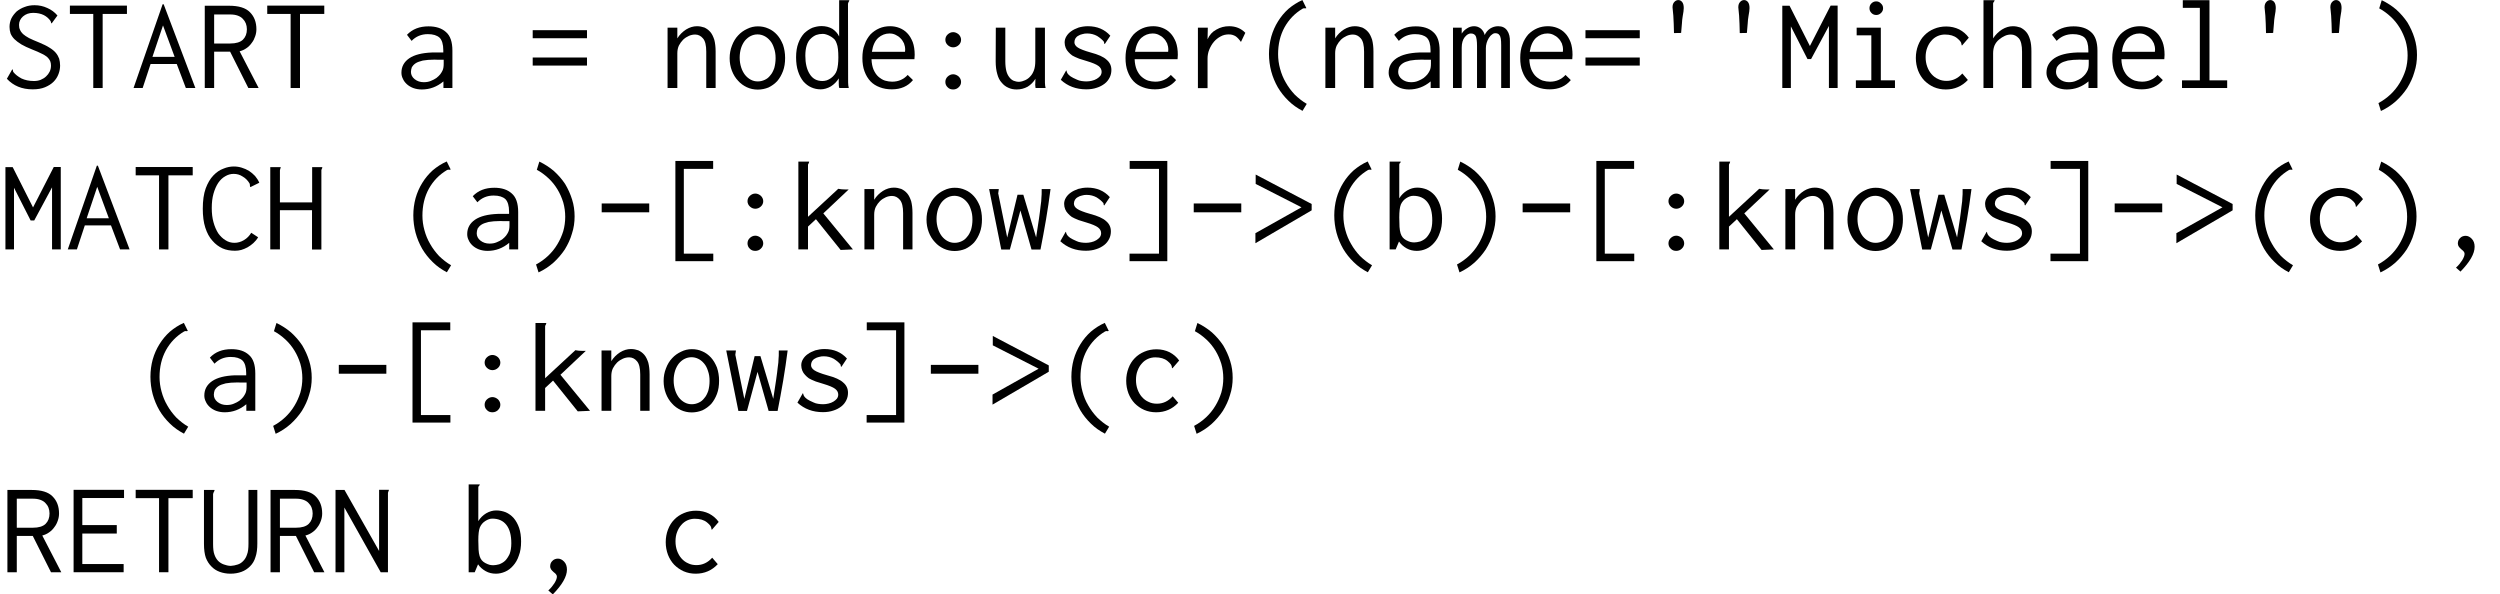 <?xml version='1.0' encoding='UTF-8'?>
<!-- This file was generated by dvisvgm 1.15.1 -->
<svg height='60.517pt' version='1.1' viewBox='-18.202 15.673 169.741 40.345' width='254.612pt' xmlns='http://www.w3.org/2000/svg' xmlns:xlink='http://www.w3.org/1999/xlink'>
<defs>
<path d='M2.609 -5.425C2.609 -5.613 2.573 -5.747 2.502 -5.837S2.34 -5.972 2.242 -5.972S2.053 -5.936 1.973 -5.846C1.892 -5.765 1.847 -5.649 1.847 -5.478C1.847 -5.425 1.865 -5.236 1.901 -4.914C1.91 -4.752 1.919 -4.573 1.928 -4.367L1.946 -3.73L2.43 -3.739L2.484 -4.367C2.493 -4.555 2.511 -4.716 2.537 -4.869C2.555 -5.012 2.573 -5.12 2.591 -5.2C2.6 -5.29 2.609 -5.362 2.609 -5.425Z' id='g0-39'/>
<path d='M3.712 -5.407C3.721 -5.407 3.748 -5.416 3.784 -5.425L3.515 -5.972C3.165 -5.819 2.851 -5.613 2.564 -5.371C2.295 -5.129 2.053 -4.842 1.856 -4.519C1.659 -4.205 1.506 -3.856 1.399 -3.479C1.3 -3.111 1.246 -2.717 1.246 -2.313S1.3 -1.506 1.399 -1.13C1.506 -0.735 1.659 -0.377 1.847 -0.045C2.044 0.287 2.286 0.592 2.564 0.861C2.842 1.139 3.165 1.363 3.524 1.551L3.811 1.076C3.515 0.906 3.246 0.69 2.995 0.448C2.762 0.197 2.555 -0.072 2.385 -0.377C2.215 -0.664 2.089 -0.977 2 -1.309C1.91 -1.632 1.865 -1.964 1.865 -2.295C1.865 -2.977 2.008 -3.587 2.304 -4.125C2.6 -4.654 3.004 -5.075 3.533 -5.389C3.569 -5.407 3.596 -5.416 3.613 -5.416L3.712 -5.407Z' id='g1-40'/>
<path d='M0.699 -5.407C0.986 -5.254 1.246 -5.057 1.488 -4.833S1.928 -4.358 2.098 -4.08S2.394 -3.506 2.493 -3.192C2.582 -2.878 2.627 -2.546 2.627 -2.215S2.582 -1.551 2.493 -1.237C2.394 -0.924 2.26 -0.619 2.089 -0.341C1.919 -0.054 1.704 0.206 1.47 0.43C1.219 0.664 0.95 0.861 0.646 1.022L0.816 1.56C1.184 1.39 1.524 1.166 1.829 0.897C2.125 0.628 2.385 0.323 2.6 0C2.806 -0.341 2.977 -0.69 3.084 -1.076C3.21 -1.453 3.264 -1.838 3.264 -2.242C3.264 -2.636 3.21 -3.022 3.093 -3.389C2.977 -3.766 2.815 -4.116 2.618 -4.447C2.403 -4.77 2.152 -5.057 1.856 -5.326C1.56 -5.577 1.228 -5.792 0.87 -5.963L0.699 -5.407Z' id='g1-41'/>
<path d='M2.744 -0.179C2.744 -0.403 2.681 -0.583 2.555 -0.717S2.286 -0.924 2.134 -0.924S1.847 -0.87 1.757 -0.771C1.65 -0.672 1.605 -0.547 1.605 -0.395C1.605 -0.314 1.632 -0.251 1.677 -0.179C1.722 -0.126 1.775 -0.063 1.829 -0.018C1.892 0.027 1.946 0.081 1.991 0.126C2.035 0.179 2.062 0.233 2.062 0.296C2.062 0.412 2.008 0.556 1.901 0.735C1.784 0.915 1.65 1.085 1.479 1.237L1.784 1.506C2.421 0.852 2.744 0.296 2.744 -0.179Z' id='g1-44'/>
<path d='M0.637 -3.12V-2.52H3.865V-3.12H0.637Z' id='g1-45'/>
<path d='M2.511 -3.64C2.394 -3.739 2.268 -3.793 2.134 -3.793S1.874 -3.739 1.766 -3.64S1.605 -3.416 1.605 -3.273C1.605 -3.138 1.659 -3.013 1.766 -2.914S2 -2.762 2.134 -2.762C2.277 -2.762 2.403 -2.815 2.511 -2.914S2.672 -3.138 2.672 -3.273S2.618 -3.533 2.511 -3.64ZM2.511 -0.78C2.394 -0.879 2.268 -0.933 2.134 -0.933S1.874 -0.879 1.766 -0.78S1.605 -0.556 1.605 -0.412S1.659 -0.143 1.757 -0.054C1.856 0.054 1.982 0.099 2.134 0.099S2.412 0.045 2.511 -0.054C2.618 -0.152 2.672 -0.278 2.672 -0.412S2.618 -0.672 2.511 -0.78Z' id='g1-58'/>
<path d='M0.403 -3.927V-3.38H4.089V-3.927H0.403ZM0.403 -2.071V-1.524H4.089V-2.071H0.403Z' id='g1-61'/>
<path d='M0.377 -4.447L3.488 -2.86L0.359 -1.103V-0.421L4.178 -2.654V-3.084L0.377 -5.084V-4.447Z' id='g1-62'/>
<path d='M0.134 0H0.753L1.291 -1.632H3.067L3.685 0H4.331L2.179 -5.685H2.107L0.134 0ZM2.923 -2.116H1.417L2.134 -4.25L2.923 -2.116Z' id='g1-65'/>
<path d='M3.569 -4.322C3.569 -4.277 3.578 -4.25 3.604 -4.232L4.205 -4.528C4.133 -4.698 4.035 -4.842 3.918 -4.985C3.802 -5.111 3.658 -5.227 3.515 -5.326C3.353 -5.425 3.192 -5.496 3.013 -5.55C2.842 -5.604 2.663 -5.631 2.475 -5.631C2.251 -5.631 2.008 -5.586 1.775 -5.487C1.524 -5.398 1.3 -5.245 1.085 -5.021S0.699 -4.501 0.565 -4.142C0.43 -3.766 0.368 -3.309 0.368 -2.762C0.368 -2.268 0.421 -1.838 0.538 -1.479S0.807 -0.825 1.022 -0.592C1.219 -0.359 1.453 -0.188 1.704 -0.072C1.946 0.036 2.233 0.09 2.555 0.09C2.699 0.09 2.842 0.072 2.977 0.036C3.12 -0.009 3.264 -0.063 3.407 -0.143C3.542 -0.224 3.676 -0.314 3.802 -0.43S4.035 -0.672 4.125 -0.825L3.658 -1.13C3.533 -0.924 3.371 -0.753 3.156 -0.628C2.959 -0.511 2.744 -0.448 2.52 -0.448C2.304 -0.448 2.098 -0.502 1.919 -0.619C1.722 -0.735 1.56 -0.897 1.417 -1.094C1.282 -1.309 1.175 -1.551 1.094 -1.847C1.013 -2.134 0.977 -2.457 0.977 -2.806C0.977 -3.174 1.013 -3.497 1.094 -3.784S1.282 -4.313 1.417 -4.519C1.551 -4.716 1.713 -4.869 1.892 -4.967C2.071 -5.075 2.26 -5.129 2.466 -5.129C2.681 -5.129 2.887 -5.075 3.075 -4.949C3.264 -4.842 3.425 -4.68 3.542 -4.483C3.56 -4.447 3.569 -4.394 3.569 -4.322Z' id='g1-67'/>
<path d='M0.529 -5.595V0H3.927V-0.556H1.121V-2.627H3.461V-3.201H1.121V-5.039H3.954V-5.595H0.529Z' id='g1-69'/>
<path d='M0.484 -5.586V0H1.139V-2.663H3.318V0.009H3.954V-5.389C3.963 -5.425 3.972 -5.452 3.99 -5.487C4.008 -5.505 4.017 -5.532 4.017 -5.559C4.017 -5.568 4.017 -5.577 4.008 -5.586H3.327V-3.192H1.139V-5.371C1.148 -5.416 1.157 -5.461 1.166 -5.487C1.184 -5.514 1.193 -5.541 1.193 -5.559C1.193 -5.568 1.193 -5.577 1.184 -5.586H0.484Z' id='g1-72'/>
<path d='M0.368 -5.586V0H0.95V-4.187L2.08 -1.964H2.322L3.533 -4.214V0H4.125V-5.595H3.649L2.242 -2.851L0.861 -5.586H0.368Z' id='g1-77'/>
<path d='M0.448 0H1.049V-4.394L3.515 0H4.008V-5.353C4.008 -5.398 4.017 -5.434 4.035 -5.478C4.062 -5.523 4.071 -5.559 4.071 -5.595H3.407V-1.444L1.058 -5.586H0.448V0Z' id='g1-78'/>
<path d='M0.502 -5.586V0H1.139V-2.466H2.224L3.461 0H4.16L2.869 -2.493C3.04 -2.537 3.201 -2.609 3.335 -2.708C3.479 -2.806 3.604 -2.932 3.694 -3.067C3.802 -3.201 3.873 -3.353 3.927 -3.515C3.981 -3.667 4.008 -3.829 4.008 -3.99C4.008 -4.465 3.865 -4.851 3.569 -5.147C3.282 -5.443 2.806 -5.586 2.152 -5.586H0.502ZM1.139 -4.994H2.224C2.43 -4.994 2.6 -4.967 2.744 -4.914S3.004 -4.788 3.084 -4.698C3.174 -4.609 3.246 -4.501 3.291 -4.385S3.362 -4.133 3.362 -3.99C3.362 -3.694 3.273 -3.461 3.093 -3.282C2.914 -3.111 2.627 -3.022 2.224 -3.022H1.139V-4.994Z' id='g1-82'/>
<path d='M3.9 -4.923C3.712 -5.147 3.479 -5.317 3.21 -5.434C2.941 -5.559 2.654 -5.622 2.349 -5.622C2.107 -5.622 1.883 -5.586 1.677 -5.505C1.47 -5.434 1.291 -5.326 1.13 -5.2C0.986 -5.057 0.861 -4.905 0.771 -4.725C0.69 -4.546 0.646 -4.358 0.646 -4.151C0.646 -3.99 0.672 -3.838 0.717 -3.703C0.771 -3.569 0.861 -3.434 0.977 -3.318S1.255 -3.084 1.453 -2.959C1.641 -2.851 1.883 -2.735 2.179 -2.618C2.448 -2.511 2.663 -2.421 2.833 -2.331C2.995 -2.26 3.12 -2.17 3.21 -2.098C3.3 -2.008 3.362 -1.928 3.407 -1.829C3.443 -1.739 3.461 -1.641 3.461 -1.524C3.461 -1.381 3.434 -1.246 3.371 -1.112C3.309 -0.986 3.228 -0.879 3.129 -0.789C3.031 -0.69 2.905 -0.619 2.762 -0.556C2.627 -0.502 2.475 -0.475 2.304 -0.475C1.973 -0.475 1.695 -0.538 1.462 -0.646C1.228 -0.771 1.04 -0.915 0.906 -1.085C0.888 -1.112 0.879 -1.139 0.879 -1.184S0.861 -1.255 0.834 -1.273L0.466 -0.628C0.906 -0.152 1.488 0.09 2.215 0.09C2.546 0.09 2.824 0.045 3.058 -0.054S3.479 -0.269 3.64 -0.43C3.784 -0.574 3.9 -0.753 3.972 -0.95C4.044 -1.139 4.08 -1.336 4.08 -1.524C4.08 -1.695 4.053 -1.856 4.017 -1.991C3.963 -2.134 3.891 -2.268 3.784 -2.394S3.533 -2.636 3.353 -2.744C3.174 -2.86 2.95 -2.968 2.672 -3.084C2.385 -3.201 2.152 -3.3 1.973 -3.389C1.793 -3.488 1.659 -3.578 1.56 -3.667C1.47 -3.757 1.399 -3.847 1.363 -3.945C1.309 -4.044 1.291 -4.151 1.291 -4.286C1.291 -4.51 1.381 -4.698 1.56 -4.86C1.748 -5.021 1.973 -5.102 2.251 -5.102C2.537 -5.102 2.78 -5.048 2.977 -4.949C3.165 -4.851 3.318 -4.716 3.434 -4.546C3.443 -4.528 3.452 -4.501 3.461 -4.465C3.461 -4.42 3.479 -4.394 3.506 -4.385L3.9 -4.923Z' id='g1-83'/>
<path d='M0.278 -5.595V-5.03H1.865V0H2.502V-5.03H4.151V-5.595H0.278Z' id='g1-84'/>
<path d='M0.448 -5.586V-1.928C0.448 -1.533 0.493 -1.219 0.574 -0.986C0.664 -0.753 0.789 -0.556 0.95 -0.395C1.103 -0.233 1.291 -0.108 1.515 -0.027S1.982 0.099 2.251 0.099C2.529 0.099 2.771 0.054 2.995 -0.027S3.407 -0.233 3.578 -0.403S3.873 -0.78 3.945 -1.031C4.035 -1.282 4.071 -1.587 4.071 -1.955V-5.586H3.47V-1.946C3.47 -1.623 3.443 -1.372 3.371 -1.201C3.318 -1.031 3.228 -0.879 3.12 -0.771C3.004 -0.646 2.878 -0.565 2.726 -0.52C2.582 -0.475 2.43 -0.439 2.26 -0.43C2.089 -0.439 1.937 -0.475 1.793 -0.529C1.641 -0.583 1.515 -0.664 1.408 -0.771C1.3 -0.888 1.219 -1.022 1.157 -1.201C1.094 -1.363 1.067 -1.605 1.067 -1.919V-5.299C1.076 -5.362 1.094 -5.416 1.13 -5.469C1.148 -5.505 1.166 -5.541 1.166 -5.568C1.166 -5.577 1.166 -5.586 1.157 -5.586H0.448Z' id='g1-85'/>
<path d='M1.175 -6.007V0.798H3.748V0.287H1.748V-5.469H3.739V-6.007H1.175Z' id='g1-91'/>
<path d='M3.309 -6.007H0.753V-5.469H2.744V0.287H0.744V0.798H3.309V-6.007Z' id='g1-93'/>
<path d='M0.816 -3.613L1.13 -3.201C1.426 -3.506 1.793 -3.658 2.233 -3.658C2.591 -3.658 2.851 -3.578 3.031 -3.416C3.192 -3.255 3.282 -2.968 3.282 -2.564V-2.412H2.511C1.838 -2.385 1.327 -2.26 0.968 -2.017C0.619 -1.775 0.439 -1.453 0.439 -1.04C0.439 -0.906 0.466 -0.762 0.538 -0.628C0.592 -0.493 0.69 -0.368 0.807 -0.26S1.076 -0.063 1.237 0C1.417 0.063 1.605 0.099 1.82 0.099C2.367 0.099 2.851 -0.081 3.291 -0.448V0H3.9V-2.537C3.9 -3.129 3.757 -3.551 3.461 -3.802C3.174 -4.062 2.78 -4.187 2.277 -4.187C1.668 -4.187 1.184 -3.999 0.816 -3.613ZM3.309 -1.919V-1.65C3.309 -1.444 3.282 -1.282 3.219 -1.166C3.192 -1.103 3.138 -1.022 3.075 -0.933C3.013 -0.852 2.923 -0.771 2.815 -0.681C2.708 -0.61 2.582 -0.538 2.439 -0.484C2.295 -0.421 2.134 -0.395 1.955 -0.395C1.713 -0.395 1.506 -0.466 1.336 -0.601S1.085 -0.906 1.085 -1.094C1.085 -1.21 1.112 -1.309 1.148 -1.417C1.201 -1.506 1.282 -1.596 1.399 -1.677S1.686 -1.811 1.892 -1.865C2.098 -1.901 2.367 -1.928 2.699 -1.928C2.771 -1.928 2.842 -1.928 2.923 -1.919H3.156H3.309Z' id='g1-97'/>
<path d='M0.538 -5.963V0H0.95L1.175 -0.538C1.309 -0.341 1.488 -0.188 1.695 -0.072S2.134 0.099 2.385 0.099C2.6 0.099 2.806 0.054 3.013 -0.036S3.398 -0.26 3.56 -0.448C3.721 -0.628 3.856 -0.852 3.945 -1.13C4.053 -1.399 4.098 -1.722 4.098 -2.089C4.098 -2.439 4.053 -2.753 3.963 -3.013S3.748 -3.497 3.596 -3.676C3.443 -3.847 3.264 -3.981 3.058 -4.071C2.851 -4.151 2.636 -4.196 2.412 -4.196C2.179 -4.196 1.955 -4.133 1.722 -3.999C1.506 -3.865 1.327 -3.694 1.193 -3.47V-5.765C1.193 -5.801 1.21 -5.828 1.237 -5.864C1.273 -5.882 1.291 -5.918 1.291 -5.945V-5.963H0.538ZM1.659 -0.628C1.56 -0.681 1.488 -0.744 1.426 -0.816S1.318 -0.986 1.282 -1.094C1.246 -1.219 1.219 -1.363 1.21 -1.533S1.193 -1.919 1.193 -2.17C1.193 -2.573 1.228 -2.869 1.3 -3.049C1.381 -3.228 1.497 -3.371 1.668 -3.479S1.991 -3.64 2.143 -3.64C2.564 -3.64 2.878 -3.497 3.102 -3.21S3.434 -2.511 3.434 -1.964C3.434 -1.668 3.389 -1.426 3.318 -1.237C3.228 -1.049 3.129 -0.897 3.013 -0.78C2.887 -0.664 2.753 -0.592 2.609 -0.538C2.466 -0.502 2.331 -0.475 2.215 -0.475C2.134 -0.475 2.053 -0.484 1.964 -0.502C1.874 -0.529 1.775 -0.565 1.659 -0.628Z' id='g1-98'/>
<path d='M4.098 -3.416C3.927 -3.658 3.712 -3.838 3.443 -3.981C3.183 -4.107 2.887 -4.178 2.564 -4.178C2.268 -4.178 1.991 -4.125 1.739 -4.017C1.479 -3.909 1.264 -3.766 1.076 -3.569C0.897 -3.389 0.753 -3.156 0.655 -2.896S0.502 -2.349 0.502 -2.044C0.502 -1.731 0.556 -1.453 0.655 -1.184C0.753 -0.933 0.897 -0.699 1.076 -0.511C1.264 -0.323 1.479 -0.17 1.722 -0.063C1.973 0.045 2.242 0.099 2.537 0.099C3.129 0.099 3.631 -0.117 4.035 -0.547L3.658 -0.986C3.362 -0.655 3.004 -0.484 2.591 -0.484C2.385 -0.484 2.188 -0.52 2.017 -0.61C1.847 -0.681 1.695 -0.798 1.569 -0.941S1.345 -1.255 1.273 -1.453S1.166 -1.865 1.166 -2.098S1.201 -2.546 1.273 -2.726C1.345 -2.923 1.444 -3.084 1.56 -3.21C1.677 -3.353 1.82 -3.452 1.973 -3.524C2.134 -3.596 2.304 -3.631 2.475 -3.631C2.824 -3.631 3.102 -3.551 3.309 -3.38C3.416 -3.291 3.488 -3.219 3.524 -3.165S3.587 -3.067 3.587 -3.031C3.604 -2.995 3.604 -2.968 3.604 -2.941C3.596 -2.923 3.613 -2.905 3.64 -2.887L4.098 -3.416Z' id='g1-99'/>
<path d='M3.327 -3.497C3.228 -3.712 3.067 -3.882 2.869 -4.017C2.654 -4.142 2.412 -4.205 2.125 -4.205C1.919 -4.205 1.713 -4.16 1.506 -4.089C1.3 -3.999 1.121 -3.873 0.95 -3.712C0.789 -3.533 0.655 -3.318 0.556 -3.049C0.457 -2.789 0.403 -2.466 0.403 -2.089C0.403 -1.722 0.448 -1.399 0.538 -1.13C0.628 -0.852 0.753 -0.628 0.897 -0.448C1.058 -0.269 1.228 -0.134 1.435 -0.045C1.632 0.045 1.847 0.09 2.071 0.09C2.304 0.09 2.537 0.018 2.762 -0.108C2.986 -0.251 3.165 -0.43 3.3 -0.655V-0.305C3.3 -0.17 3.309 -0.072 3.335 0H3.981C3.954 -0.108 3.936 -0.233 3.936 -0.377L3.927 -5.712C3.927 -5.756 3.945 -5.792 3.972 -5.846C3.999 -5.882 4.017 -5.927 4.017 -5.963H3.327V-3.497ZM1.417 -3.371C1.533 -3.479 1.659 -3.56 1.775 -3.604C1.901 -3.649 2.053 -3.676 2.224 -3.676C2.304 -3.676 2.394 -3.658 2.493 -3.622C2.582 -3.596 2.681 -3.542 2.789 -3.479C2.878 -3.425 2.95 -3.362 3.013 -3.3C3.075 -3.228 3.12 -3.138 3.156 -3.031C3.201 -2.923 3.228 -2.798 3.246 -2.636C3.264 -2.493 3.273 -2.295 3.273 -2.071C3.273 -1.713 3.237 -1.426 3.174 -1.21C3.138 -1.094 3.084 -0.995 3.013 -0.906S2.86 -0.735 2.771 -0.672S2.582 -0.556 2.484 -0.52C2.385 -0.493 2.286 -0.475 2.197 -0.475C1.811 -0.475 1.524 -0.628 1.327 -0.95C1.13 -1.255 1.031 -1.677 1.031 -2.188C1.031 -2.744 1.157 -3.138 1.417 -3.371Z' id='g1-100'/>
<path d='M2.322 -4.196C2.062 -4.196 1.811 -4.151 1.587 -4.053S1.166 -3.82 0.986 -3.64C0.825 -3.452 0.681 -3.228 0.592 -2.959C0.484 -2.69 0.439 -2.385 0.439 -2.035C0.439 -1.695 0.484 -1.39 0.583 -1.13C0.681 -0.861 0.816 -0.637 0.986 -0.457S1.372 -0.143 1.614 -0.054C1.865 0.045 2.143 0.09 2.439 0.09C3.049 0.09 3.524 -0.117 3.873 -0.538L3.515 -0.888C3.237 -0.583 2.878 -0.43 2.457 -0.43C2.295 -0.43 2.134 -0.457 1.973 -0.502C1.811 -0.556 1.668 -0.646 1.533 -0.762S1.291 -1.04 1.201 -1.237C1.121 -1.426 1.067 -1.668 1.058 -1.955H3.972C3.981 -2 3.981 -2.053 3.981 -2.098C3.99 -2.152 3.99 -2.206 3.99 -2.251C3.99 -2.582 3.945 -2.878 3.856 -3.12C3.757 -3.362 3.64 -3.569 3.479 -3.73C3.335 -3.882 3.156 -3.999 2.95 -4.08S2.537 -4.196 2.322 -4.196ZM1.085 -2.457C1.148 -2.887 1.291 -3.201 1.515 -3.407C1.739 -3.604 2 -3.703 2.277 -3.703C2.43 -3.703 2.564 -3.676 2.69 -3.613C2.824 -3.551 2.932 -3.479 3.031 -3.371C3.129 -3.282 3.201 -3.156 3.264 -3.031C3.318 -2.887 3.344 -2.753 3.344 -2.6C3.344 -2.573 3.344 -2.546 3.335 -2.529V-2.457H1.085Z' id='g1-101'/>
<path d='M0.628 0H1.282V-2.358C1.282 -2.564 1.318 -2.744 1.381 -2.896C1.453 -3.049 1.551 -3.183 1.686 -3.291C1.811 -3.398 1.946 -3.479 2.08 -3.542S2.358 -3.631 2.493 -3.631C2.699 -3.631 2.878 -3.542 3.031 -3.371C3.174 -3.201 3.246 -2.896 3.246 -2.466V0H3.882V-2.484C3.882 -2.798 3.856 -3.058 3.793 -3.273S3.649 -3.667 3.533 -3.802S3.282 -4.035 3.138 -4.107C2.977 -4.16 2.815 -4.196 2.627 -4.196C2.376 -4.196 2.134 -4.125 1.883 -3.972C1.65 -3.82 1.444 -3.622 1.282 -3.371V-5.747C1.291 -5.792 1.309 -5.837 1.345 -5.864C1.363 -5.9 1.381 -5.927 1.381 -5.945V-5.954C1.372 -5.954 1.372 -5.954 1.372 -5.963H0.628V0Z' id='g1-104'/>
<path d='M0.95 -4.098V-3.578H1.946V-0.52H0.897V0H3.551V-0.52H2.591V-4.098H0.95ZM1.955 -5.747C1.865 -5.658 1.82 -5.55 1.82 -5.416C1.82 -5.29 1.865 -5.183 1.955 -5.093S2.152 -4.958 2.277 -4.958S2.511 -5.003 2.6 -5.093C2.699 -5.183 2.744 -5.29 2.744 -5.416S2.699 -5.649 2.6 -5.738C2.511 -5.837 2.403 -5.882 2.277 -5.882S2.044 -5.837 1.955 -5.747Z' id='g1-105'/>
<path d='M0.592 -5.963V0H1.246V-1.551L1.784 -2.053L3.461 0.036L4.295 0L2.286 -2.448L4.008 -4.071H3.775C3.596 -4.071 3.434 -4.089 3.3 -4.116L1.246 -2.215V-5.73C1.246 -5.765 1.255 -5.801 1.291 -5.846C1.309 -5.891 1.327 -5.927 1.327 -5.963H0.592Z' id='g1-107'/>
<path d='M0.762 -5.963V-5.443H1.919V-0.52H0.708V0H3.775V-0.52H2.573V-5.963H0.762Z' id='g1-108'/>
<path d='M0.341 0H0.933V-2.735C0.933 -3.04 1.004 -3.282 1.13 -3.443C1.273 -3.622 1.408 -3.703 1.551 -3.703C1.704 -3.703 1.811 -3.649 1.883 -3.533C1.937 -3.416 1.973 -3.192 1.973 -2.851V0H2.573V-2.708C2.573 -2.824 2.591 -2.941 2.627 -3.067C2.663 -3.183 2.708 -3.291 2.771 -3.389S2.896 -3.569 2.977 -3.622C3.058 -3.694 3.129 -3.721 3.21 -3.721C3.273 -3.721 3.327 -3.712 3.371 -3.694C3.416 -3.685 3.452 -3.649 3.497 -3.587C3.542 -3.533 3.569 -3.452 3.587 -3.344S3.613 -3.093 3.613 -2.905V0H4.205V-3.147C4.214 -3.443 4.16 -3.694 4.026 -3.891C3.891 -4.098 3.685 -4.196 3.407 -4.196C3.21 -4.196 3.031 -4.142 2.86 -4.035C2.69 -3.918 2.573 -3.775 2.493 -3.596C2.457 -3.766 2.367 -3.909 2.242 -4.026C2.098 -4.142 1.946 -4.196 1.775 -4.196S1.453 -4.151 1.3 -4.053C1.148 -3.963 1.031 -3.847 0.933 -3.694V-4.098H0.341V0Z' id='g1-109'/>
<path d='M0.61 0H1.273V-2.358C1.273 -2.555 1.309 -2.735 1.381 -2.887C1.462 -3.04 1.56 -3.174 1.668 -3.282C1.793 -3.398 1.919 -3.479 2.062 -3.542S2.349 -3.631 2.484 -3.631C2.69 -3.631 2.869 -3.542 3.013 -3.371C3.165 -3.201 3.237 -2.896 3.237 -2.466V0H3.873V-2.484C3.873 -2.798 3.838 -3.058 3.784 -3.273C3.712 -3.488 3.631 -3.667 3.515 -3.802S3.264 -4.035 3.111 -4.107C2.959 -4.16 2.789 -4.196 2.609 -4.196C2.358 -4.196 2.116 -4.125 1.865 -3.972C1.632 -3.82 1.426 -3.622 1.273 -3.371V-4.098H0.61V0Z' id='g1-110'/>
<path d='M2.277 -4.187C2.026 -4.187 1.784 -4.133 1.551 -4.017C1.318 -3.909 1.112 -3.766 0.933 -3.569C0.762 -3.389 0.619 -3.156 0.52 -2.887C0.412 -2.618 0.359 -2.331 0.359 -2.026S0.412 -1.435 0.511 -1.175S0.753 -0.681 0.924 -0.502C1.094 -0.305 1.3 -0.161 1.524 -0.054C1.757 0.054 2.008 0.108 2.268 0.108S2.771 0.054 2.995 -0.036C3.219 -0.143 3.416 -0.287 3.587 -0.466C3.757 -0.664 3.882 -0.888 3.981 -1.148S4.125 -1.713 4.125 -2.044S4.071 -2.672 3.981 -2.941C3.873 -3.201 3.748 -3.425 3.578 -3.613S3.21 -3.945 2.995 -4.035C2.762 -4.142 2.529 -4.187 2.277 -4.187ZM3.479 -2.026C3.479 -1.775 3.443 -1.551 3.389 -1.354C3.318 -1.157 3.237 -0.986 3.12 -0.861C3.013 -0.717 2.887 -0.619 2.744 -0.556C2.591 -0.484 2.439 -0.448 2.268 -0.448S1.946 -0.484 1.793 -0.565S1.515 -0.753 1.399 -0.897C1.291 -1.04 1.201 -1.21 1.139 -1.408S1.04 -1.82 1.04 -2.062S1.076 -2.529 1.139 -2.726C1.201 -2.914 1.291 -3.084 1.399 -3.219C1.515 -3.353 1.641 -3.461 1.793 -3.533C1.937 -3.604 2.089 -3.64 2.251 -3.64S2.564 -3.604 2.708 -3.533C2.86 -3.461 2.986 -3.353 3.102 -3.219S3.309 -2.914 3.371 -2.708C3.443 -2.511 3.479 -2.286 3.479 -2.026Z' id='g1-111'/>
<path d='M0.888 -4.098V0.009H1.542V-1.991C1.542 -2.206 1.578 -2.412 1.659 -2.609S1.838 -2.977 1.973 -3.138C2.098 -3.282 2.251 -3.407 2.421 -3.497C2.591 -3.596 2.78 -3.64 2.977 -3.64C3.084 -3.64 3.174 -3.631 3.246 -3.604C3.327 -3.578 3.389 -3.551 3.461 -3.506C3.515 -3.461 3.578 -3.416 3.631 -3.353S3.748 -3.219 3.811 -3.129L4.107 -3.748C3.82 -4.044 3.452 -4.196 3.013 -4.196C2.699 -4.196 2.412 -4.125 2.134 -3.963C1.865 -3.82 1.668 -3.596 1.542 -3.309L1.56 -4.098H0.888Z' id='g1-114'/>
<path d='M3.873 -3.551C3.488 -3.981 2.977 -4.196 2.349 -4.196C2.125 -4.196 1.91 -4.16 1.722 -4.107C1.524 -4.035 1.354 -3.954 1.219 -3.856C1.076 -3.757 0.968 -3.64 0.888 -3.506S0.771 -3.237 0.771 -3.093C0.771 -2.959 0.798 -2.842 0.843 -2.726C0.888 -2.618 0.95 -2.52 1.031 -2.439C1.112 -2.349 1.193 -2.277 1.291 -2.206C1.39 -2.152 1.542 -2.071 1.757 -1.991C1.838 -1.964 2.017 -1.91 2.277 -1.829C2.663 -1.713 2.923 -1.605 3.067 -1.497S3.282 -1.255 3.282 -1.103C3.282 -1.004 3.255 -0.915 3.192 -0.825C3.129 -0.753 3.049 -0.681 2.959 -0.628C2.851 -0.565 2.744 -0.52 2.618 -0.493C2.502 -0.466 2.376 -0.448 2.26 -0.448S2.035 -0.457 1.919 -0.475S1.704 -0.52 1.614 -0.565C1.417 -0.646 1.273 -0.726 1.175 -0.789C1.076 -0.861 1.013 -0.924 0.977 -0.977S0.924 -1.076 0.915 -1.112C0.906 -1.157 0.897 -1.184 0.879 -1.201L0.511 -0.556C0.977 -0.126 1.551 0.09 2.242 0.09C2.502 0.09 2.744 0.054 2.95 -0.018C3.156 -0.081 3.335 -0.179 3.488 -0.296S3.748 -0.556 3.829 -0.717S3.945 -1.049 3.945 -1.228C3.945 -1.506 3.838 -1.739 3.622 -1.919C3.416 -2.116 3.049 -2.277 2.537 -2.412C2.313 -2.475 2.125 -2.537 1.991 -2.591C1.847 -2.645 1.739 -2.699 1.659 -2.753S1.524 -2.86 1.488 -2.923C1.453 -2.977 1.435 -3.04 1.435 -3.111C1.435 -3.21 1.462 -3.291 1.506 -3.371C1.551 -3.443 1.614 -3.506 1.704 -3.551C1.775 -3.596 1.874 -3.64 1.973 -3.658C2.08 -3.694 2.188 -3.703 2.304 -3.703C2.555 -3.703 2.78 -3.64 2.977 -3.533C3.174 -3.407 3.327 -3.282 3.434 -3.147C3.443 -3.129 3.452 -3.102 3.452 -3.058S3.47 -2.995 3.497 -2.986L3.873 -3.551Z' id='g1-115'/>
<path d='M0.565 -4.098L0.556 -1.811C0.556 -1.479 0.592 -1.193 0.664 -0.95C0.726 -0.708 0.825 -0.511 0.968 -0.359C1.094 -0.206 1.246 -0.09 1.417 -0.018C1.587 0.063 1.775 0.099 1.982 0.099C2.251 0.099 2.493 0.036 2.726 -0.09C2.941 -0.224 3.12 -0.403 3.255 -0.628L3.246 -0.314C3.237 -0.251 3.237 -0.188 3.246 -0.143C3.255 -0.09 3.255 -0.045 3.264 0H3.945C3.918 -0.108 3.9 -0.233 3.9 -0.368V-4.098H3.246V-1.838C3.246 -1.596 3.219 -1.381 3.156 -1.21S3.013 -0.897 2.905 -0.789C2.806 -0.672 2.69 -0.592 2.555 -0.529S2.286 -0.43 2.143 -0.421C2.008 -0.421 1.892 -0.448 1.775 -0.493C1.668 -0.538 1.569 -0.619 1.488 -0.726C1.399 -0.834 1.327 -0.977 1.282 -1.148C1.237 -1.327 1.21 -1.551 1.21 -1.811V-4.098H0.565Z' id='g1-117'/>
<path d='M0.143 -4.098L0.968 0.009H1.551L2.268 -2.645L3.022 0.009H3.631C3.766 -0.672 3.891 -1.354 4.008 -2.035S4.223 -3.407 4.313 -4.098H3.712V-3.963C3.712 -3.811 3.712 -3.667 3.694 -3.515C3.694 -3.371 3.676 -3.192 3.64 -2.959C3.622 -2.744 3.578 -2.457 3.533 -2.116C3.479 -1.775 3.416 -1.345 3.335 -0.816L2.466 -3.712H2.071L1.372 -0.807L0.771 -3.757C0.762 -3.766 0.762 -3.784 0.762 -3.811C0.762 -3.856 0.771 -3.891 0.78 -3.945C0.789 -3.981 0.798 -4.026 0.798 -4.062V-4.098H0.143Z' id='g1-119'/>
</defs>
<g id='page1'>
<use x='-18.202' xlink:href='#g1-83' y='21.649'/>
<use x='-13.735' xlink:href='#g1-84' y='21.649'/>
<use x='-9.269' xlink:href='#g1-65' y='21.649'/>
<use x='-4.802' xlink:href='#g1-82' y='21.649'/>
<use x='-0.336' xlink:href='#g1-84' y='21.649'/>
<use x='8.614' xlink:href='#g1-97' y='21.649'/>
<use x='17.563' xlink:href='#g1-61' y='21.649'/>
<use x='26.513' xlink:href='#g1-110' y='21.649'/>
<use x='30.979' xlink:href='#g1-111' y='21.649'/>
<use x='35.446' xlink:href='#g1-100' y='21.649'/>
<use x='39.912' xlink:href='#g1-101' y='21.649'/>
<use x='44.379' xlink:href='#g1-58' y='21.649'/>
<use x='48.845' xlink:href='#g1-117' y='21.649'/>
<use x='53.312' xlink:href='#g1-115' y='21.649'/>
<use x='57.778' xlink:href='#g1-101' y='21.649'/>
<use x='62.244' xlink:href='#g1-114' y='21.649'/>
<use x='66.711' xlink:href='#g1-40' y='21.649'/>
<use x='71.177' xlink:href='#g1-110' y='21.649'/>
<use x='75.644' xlink:href='#g1-97' y='21.649'/>
<use x='80.11' xlink:href='#g1-109' y='21.649'/>
<use x='84.577' xlink:href='#g1-101' y='21.649'/>
<use x='89.043' xlink:href='#g1-61' y='21.649'/>
<use x='93.51' xlink:href='#g0-39' y='21.649'/>
<use x='97.976' xlink:href='#g0-39' y='21.649'/>
<use x='102.442' xlink:href='#g1-77' y='21.649'/>
<use x='106.909' xlink:href='#g1-105' y='21.649'/>
<use x='111.375' xlink:href='#g1-99' y='21.649'/>
<use x='115.842' xlink:href='#g1-104' y='21.649'/>
<use x='120.308' xlink:href='#g1-97' y='21.649'/>
<use x='124.775' xlink:href='#g1-101' y='21.649'/>
<use x='129.241' xlink:href='#g1-108' y='21.649'/>
<use x='133.707' xlink:href='#g0-39' y='21.649'/>
<use x='138.174' xlink:href='#g0-39' y='21.649'/>
<use x='142.64' xlink:href='#g1-41' y='21.649'/>
<use x='-18.202' xlink:href='#g1-77' y='32.608'/>
<use x='-13.735' xlink:href='#g1-65' y='32.608'/>
<use x='-9.269' xlink:href='#g1-84' y='32.608'/>
<use x='-4.802' xlink:href='#g1-67' y='32.608'/>
<use x='-0.336' xlink:href='#g1-72' y='32.608'/>
<use x='8.614' xlink:href='#g1-40' y='32.608'/>
<use x='13.08' xlink:href='#g1-97' y='32.608'/>
<use x='17.547' xlink:href='#g1-41' y='32.608'/>
<use x='22.013' xlink:href='#g1-45' y='32.608'/>
<use x='26.479' xlink:href='#g1-91' y='32.608'/>
<use x='30.946' xlink:href='#g1-58' y='32.608'/>
<use x='35.412' xlink:href='#g1-107' y='32.608'/>
<use x='39.879' xlink:href='#g1-110' y='32.608'/>
<use x='44.345' xlink:href='#g1-111' y='32.608'/>
<use x='48.812' xlink:href='#g1-119' y='32.608'/>
<use x='53.278' xlink:href='#g1-115' y='32.608'/>
<use x='57.745' xlink:href='#g1-93' y='32.608'/>
<use x='62.211' xlink:href='#g1-45' y='32.608'/>
<use x='66.677' xlink:href='#g1-62' y='32.608'/>
<use x='71.144' xlink:href='#g1-40' y='32.608'/>
<use x='75.61' xlink:href='#g1-98' y='32.608'/>
<use x='80.077' xlink:href='#g1-41' y='32.608'/>
<use x='84.543' xlink:href='#g1-45' y='32.608'/>
<use x='89.01' xlink:href='#g1-91' y='32.608'/>
<use x='93.476' xlink:href='#g1-58' y='32.608'/>
<use x='97.942' xlink:href='#g1-107' y='32.608'/>
<use x='102.409' xlink:href='#g1-110' y='32.608'/>
<use x='106.875' xlink:href='#g1-111' y='32.608'/>
<use x='111.342' xlink:href='#g1-119' y='32.608'/>
<use x='115.808' xlink:href='#g1-115' y='32.608'/>
<use x='120.275' xlink:href='#g1-93' y='32.608'/>
<use x='124.741' xlink:href='#g1-45' y='32.608'/>
<use x='129.208' xlink:href='#g1-62' y='32.608'/>
<use x='133.674' xlink:href='#g1-40' y='32.608'/>
<use x='138.14' xlink:href='#g1-99' y='32.608'/>
<use x='142.607' xlink:href='#g1-41' y='32.608'/>
<use x='147.073' xlink:href='#g1-44' y='32.608'/>
<use x='-9.235' xlink:href='#g1-40' y='43.567'/>
<use x='-4.769' xlink:href='#g1-97' y='43.567'/>
<use x='-0.302' xlink:href='#g1-41' y='43.567'/>
<use x='4.164' xlink:href='#g1-45' y='43.567'/>
<use x='8.63' xlink:href='#g1-91' y='43.567'/>
<use x='13.097' xlink:href='#g1-58' y='43.567'/>
<use x='17.563' xlink:href='#g1-107' y='43.567'/>
<use x='22.03' xlink:href='#g1-110' y='43.567'/>
<use x='26.496' xlink:href='#g1-111' y='43.567'/>
<use x='30.963' xlink:href='#g1-119' y='43.567'/>
<use x='35.429' xlink:href='#g1-115' y='43.567'/>
<use x='39.895' xlink:href='#g1-93' y='43.567'/>
<use x='44.362' xlink:href='#g1-45' y='43.567'/>
<use x='48.828' xlink:href='#g1-62' y='43.567'/>
<use x='53.295' xlink:href='#g1-40' y='43.567'/>
<use x='57.761' xlink:href='#g1-99' y='43.567'/>
<use x='62.228' xlink:href='#g1-41' y='43.567'/>
<use x='-18.202' xlink:href='#g1-82' y='54.526'/>
<use x='-13.735' xlink:href='#g1-69' y='54.526'/>
<use x='-9.269' xlink:href='#g1-84' y='54.526'/>
<use x='-4.802' xlink:href='#g1-85' y='54.526'/>
<use x='-0.336' xlink:href='#g1-82' y='54.526'/>
<use x='4.13' xlink:href='#g1-78' y='54.526'/>
<use x='13.08' xlink:href='#g1-98' y='54.526'/>
<use x='17.547' xlink:href='#g1-44' y='54.526'/>
<use x='26.496' xlink:href='#g1-99' y='54.526'/>
</g>
</svg>
